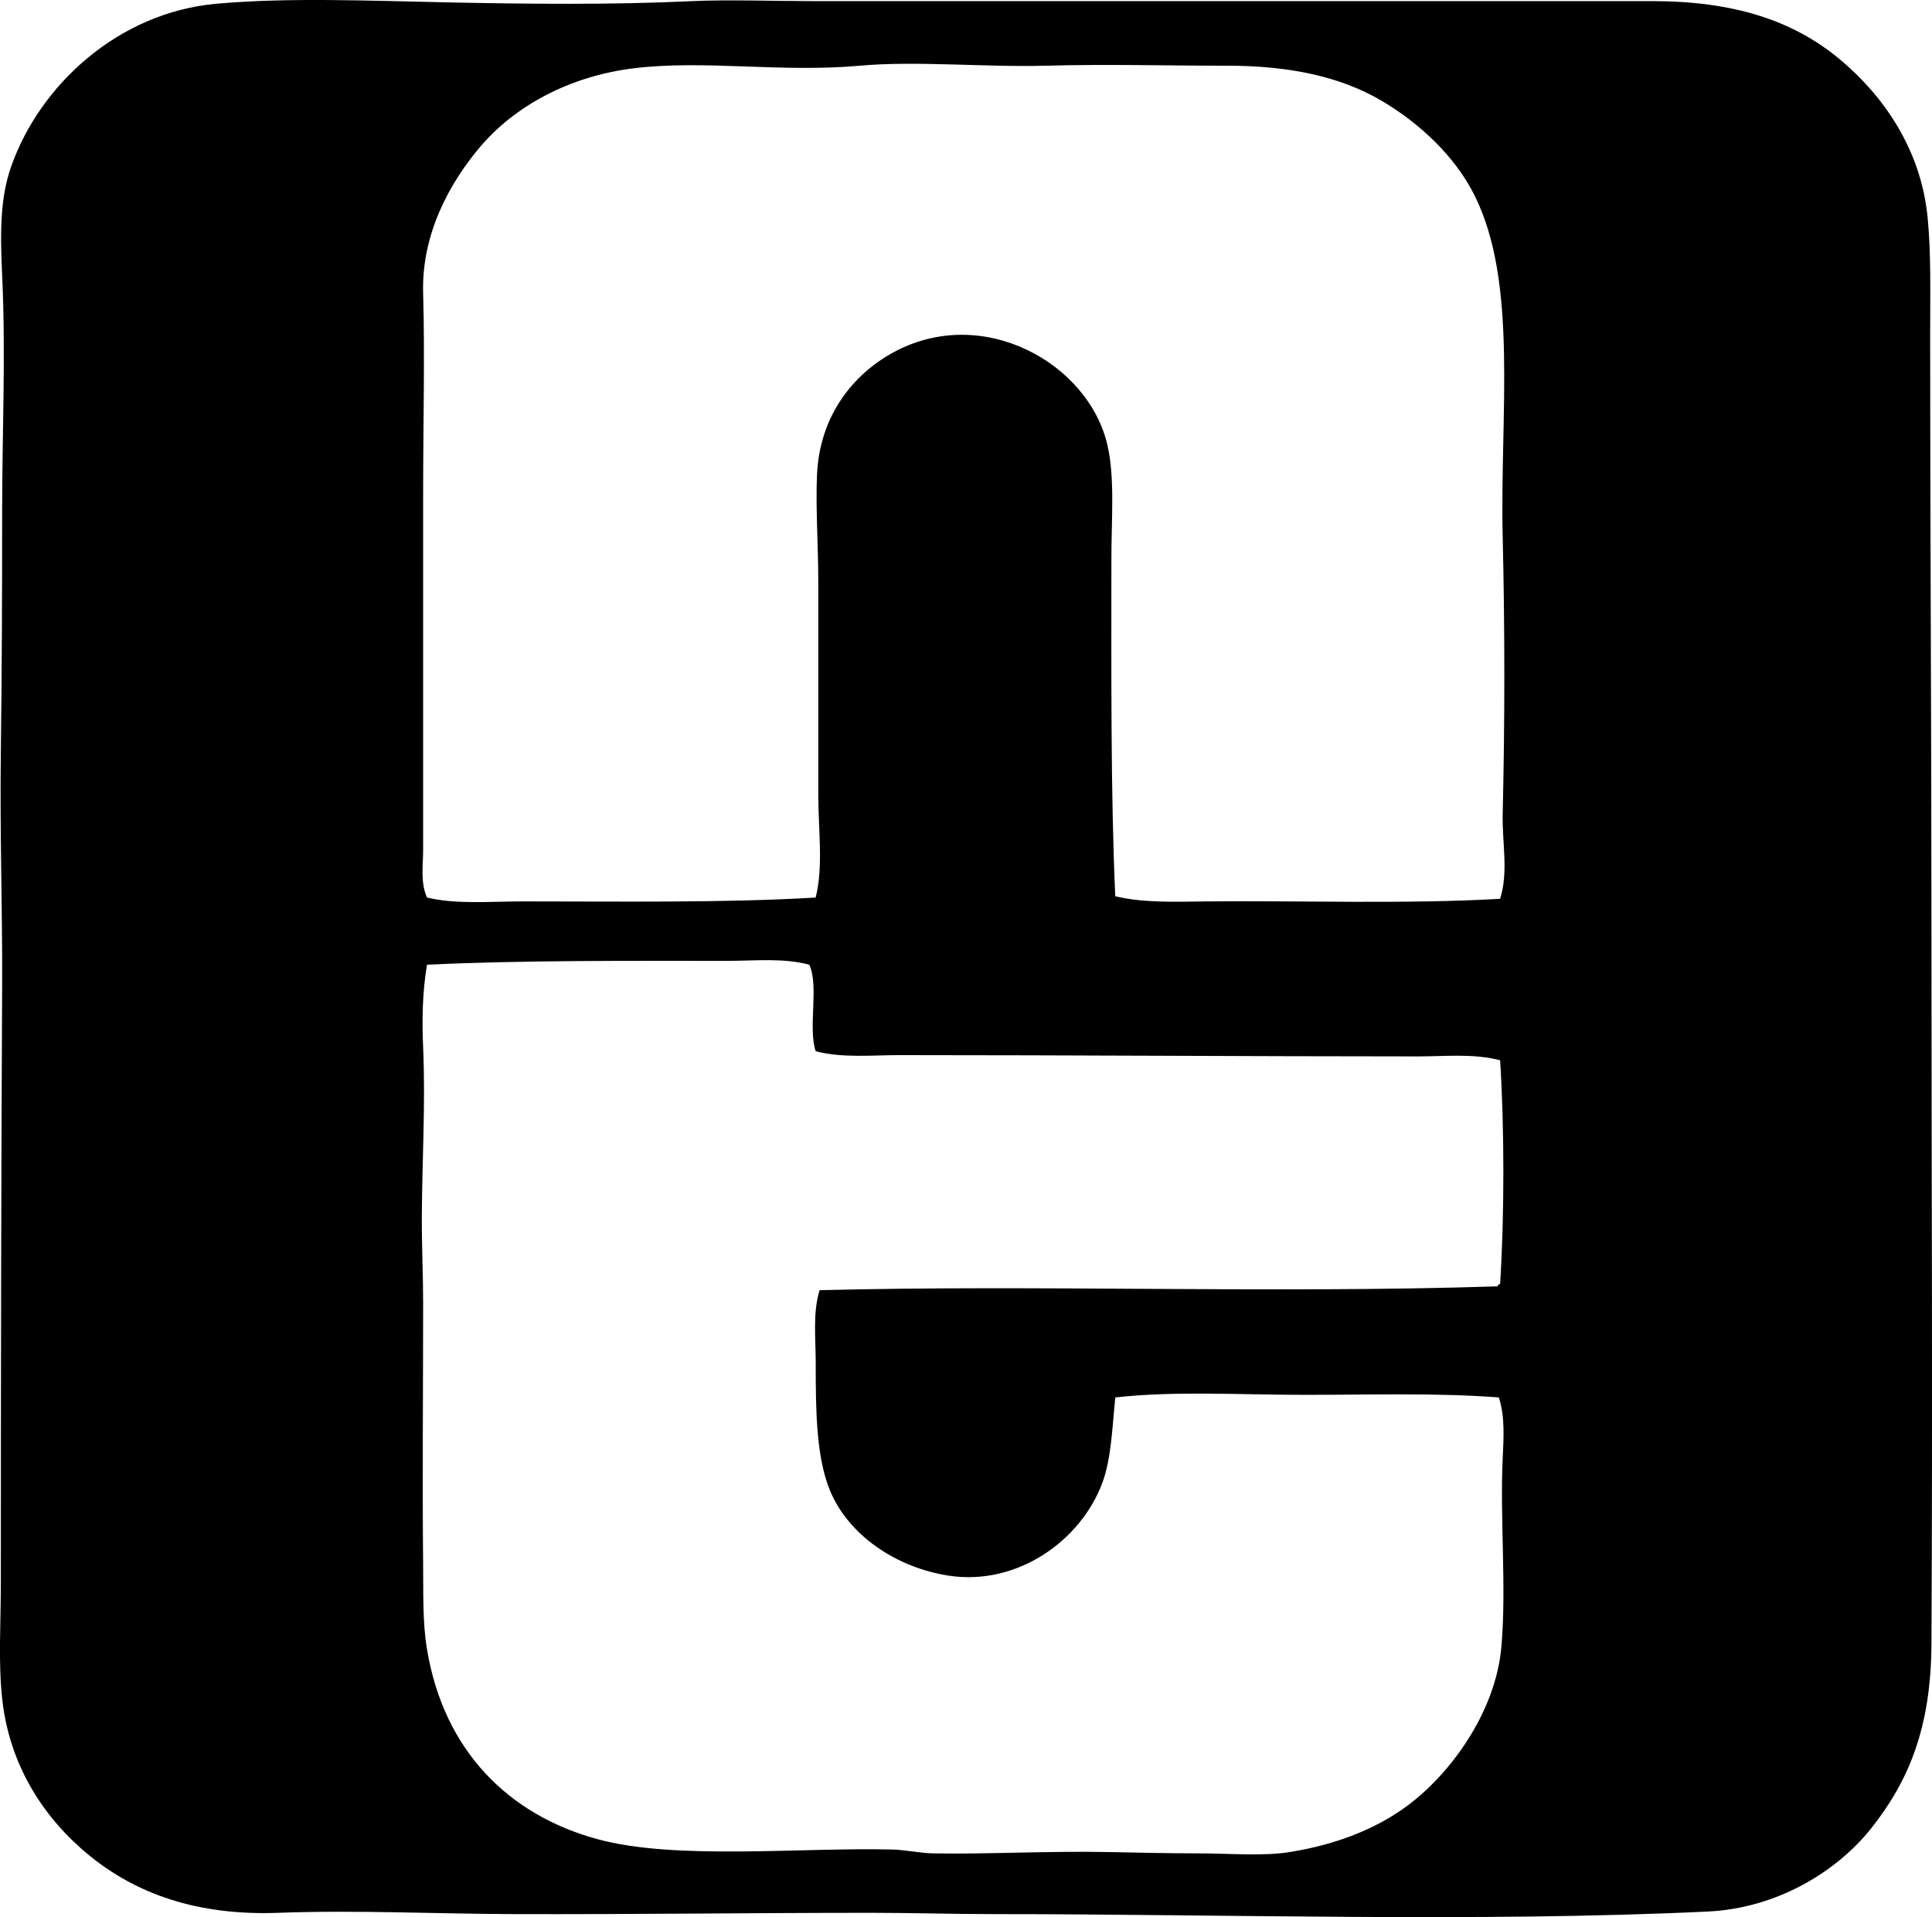<?xml version="1.0" encoding="iso-8859-1"?>
<!-- Generator: Adobe Illustrator 19.2.0, SVG Export Plug-In . SVG Version: 6.00 Build 0)  -->
<svg version="1.1" xmlns="http://www.w3.org/2000/svg" xmlns:xlink="http://www.w3.org/1999/xlink" x="0px" y="0px"
	 viewBox="0 0 73.193 72.611" style="enable-background:new 0 0 73.193 72.611;" xml:space="preserve">
<g id="Nihon_x5F_Tsushin_x5F_Kogyo">
	<path style="fill-rule:evenodd;clip-rule:evenodd;" d="M26.206,0.043c1.361-0.064,3.163,0,4.647,0c10.354,0,20.997,0,31.751,0
		c3.04,0,5.307,0.713,7.094,2.202c1.626,1.355,3.068,3.375,3.327,5.969c0.139,1.391,0.098,2.942,0.098,4.452
		c0,7.287,0.049,14.997,0.049,22.504c0,8.932,0.049,17.87,0,27.103c-0.017,3.146-0.847,5.176-2.299,6.996
		c-1.289,1.615-3.545,3.005-6.165,3.131c-8.604,0.412-18.403,0.097-27.103,0.098c-1.518,0-3.054-0.049-4.599-0.049
		c-4.581,0.001-9.024,0.062-13.502,0.049c-3.002-0.008-6.011-0.159-8.953-0.049c-3.111,0.117-5.401-0.742-7.143-2.152
		c-1.674-1.356-3.049-3.36-3.327-5.969c-0.149-1.396-0.049-2.855-0.049-4.403c0.001-7.44,0.011-15.166,0.049-22.602
		c0.014-2.852-0.09-5.729-0.049-8.855c0.04-3.041,0.049-6.07,0.049-9.05c0-3.014,0.142-6.009,0-9.002
		C0.003,8.767,0.008,7.488,0.424,6.305c1.078-3.067,4.042-5.831,7.778-6.164c2.749-0.245,5.818-0.11,8.855-0.049
		C20.049,0.152,23.198,0.187,26.206,0.043z M56.929,30.815c0.083-3.503,0.082-7.037,0-10.47c-0.111-4.654,0.6-9.631-1.076-12.964
		c-0.727-1.447-2.048-2.704-3.522-3.571c-1.558-0.916-3.508-1.32-5.822-1.321c-2.287,0-4.578-0.064-6.898,0
		c-2.285,0.063-4.899-0.193-7.045,0c-2.971,0.268-5.888-0.23-8.562,0.098c-2.439,0.299-4.511,1.435-5.821,2.984
		C17.03,6.934,15.967,8.866,16.03,11.1c0.069,2.423,0,4.834,0,7.729c0,4.371,0,9.061,0,13.356c0,0.594-0.109,1.241,0.147,1.81
		c1.124,0.265,2.37,0.147,3.62,0.146c3.782,0,7.679,0.059,11.105-0.146C31.199,32.789,31,31.454,31,30.082c0-2.548,0-5.298,0-8.023
		c0-1.399-0.102-2.81-0.049-4.061c0.094-2.246,1.366-3.817,2.886-4.647c3.402-1.859,7.419,0.42,8.121,3.522
		c0.283,1.25,0.147,2.791,0.147,4.256c0,4.341-0.03,8.84,0.146,12.817c1.064,0.257,2.257,0.208,3.474,0.195
		c3.569-0.034,7.591,0.107,11.105-0.098C57.156,33.025,56.903,31.919,56.929,30.815z M27.576,36.393
		c-3.881,0-7.887-0.023-11.399,0.146c-0.174,1.023-0.193,2.088-0.147,3.131c0.094,2.143-0.039,4.252-0.049,6.409
		c-0.005,1.08,0.049,2.186,0.049,3.278c0,3.24-0.032,6.7,0,9.931c0.011,1.096-0.024,2.15,0.147,3.18
		c0.641,3.86,3.109,6.28,6.457,7.191c2.956,0.805,7.669,0.309,11.154,0.392c0.523,0.012,1.045,0.137,1.566,0.146
		c2.042,0.038,4.343-0.096,6.702-0.049c1.054,0.021,2.2,0.049,3.327,0.049c1.202,0,2.445,0.115,3.473-0.049
		c1.767-0.281,3.248-0.873,4.403-1.712c1.632-1.185,3.4-3.539,3.621-6.066c0.196-2.253-0.059-4.862,0.049-7.143
		c0.036-0.762,0.091-1.575-0.147-2.299c-2.343-0.179-4.864-0.098-7.338-0.098c-2.478,0-4.948-0.154-7.191,0.098
		c-0.118,1.137-0.148,2.308-0.489,3.229c-0.819,2.214-3.246,3.916-5.821,3.522c-2.007-0.307-3.814-1.551-4.501-3.229
		c-0.521-1.271-0.539-3.015-0.539-4.843c0-0.92-0.116-1.887,0.147-2.74c8.307-0.214,17.036,0.133,25.684-0.146
		c0.01-0.055,0.054-0.076,0.098-0.098c0.163-2.597,0.163-5.868,0-8.464c-1.001-0.265-2.071-0.147-3.131-0.147
		c-6.523-0.001-13.129-0.049-19.618-0.049c-1.06,0-2.163,0.117-3.18-0.147c-0.299-0.875,0.131-2.479-0.244-3.278
		C29.676,36.276,28.621,36.392,27.576,36.393z"/>
</g>
<g id="Layer_1">
</g>
</svg>
